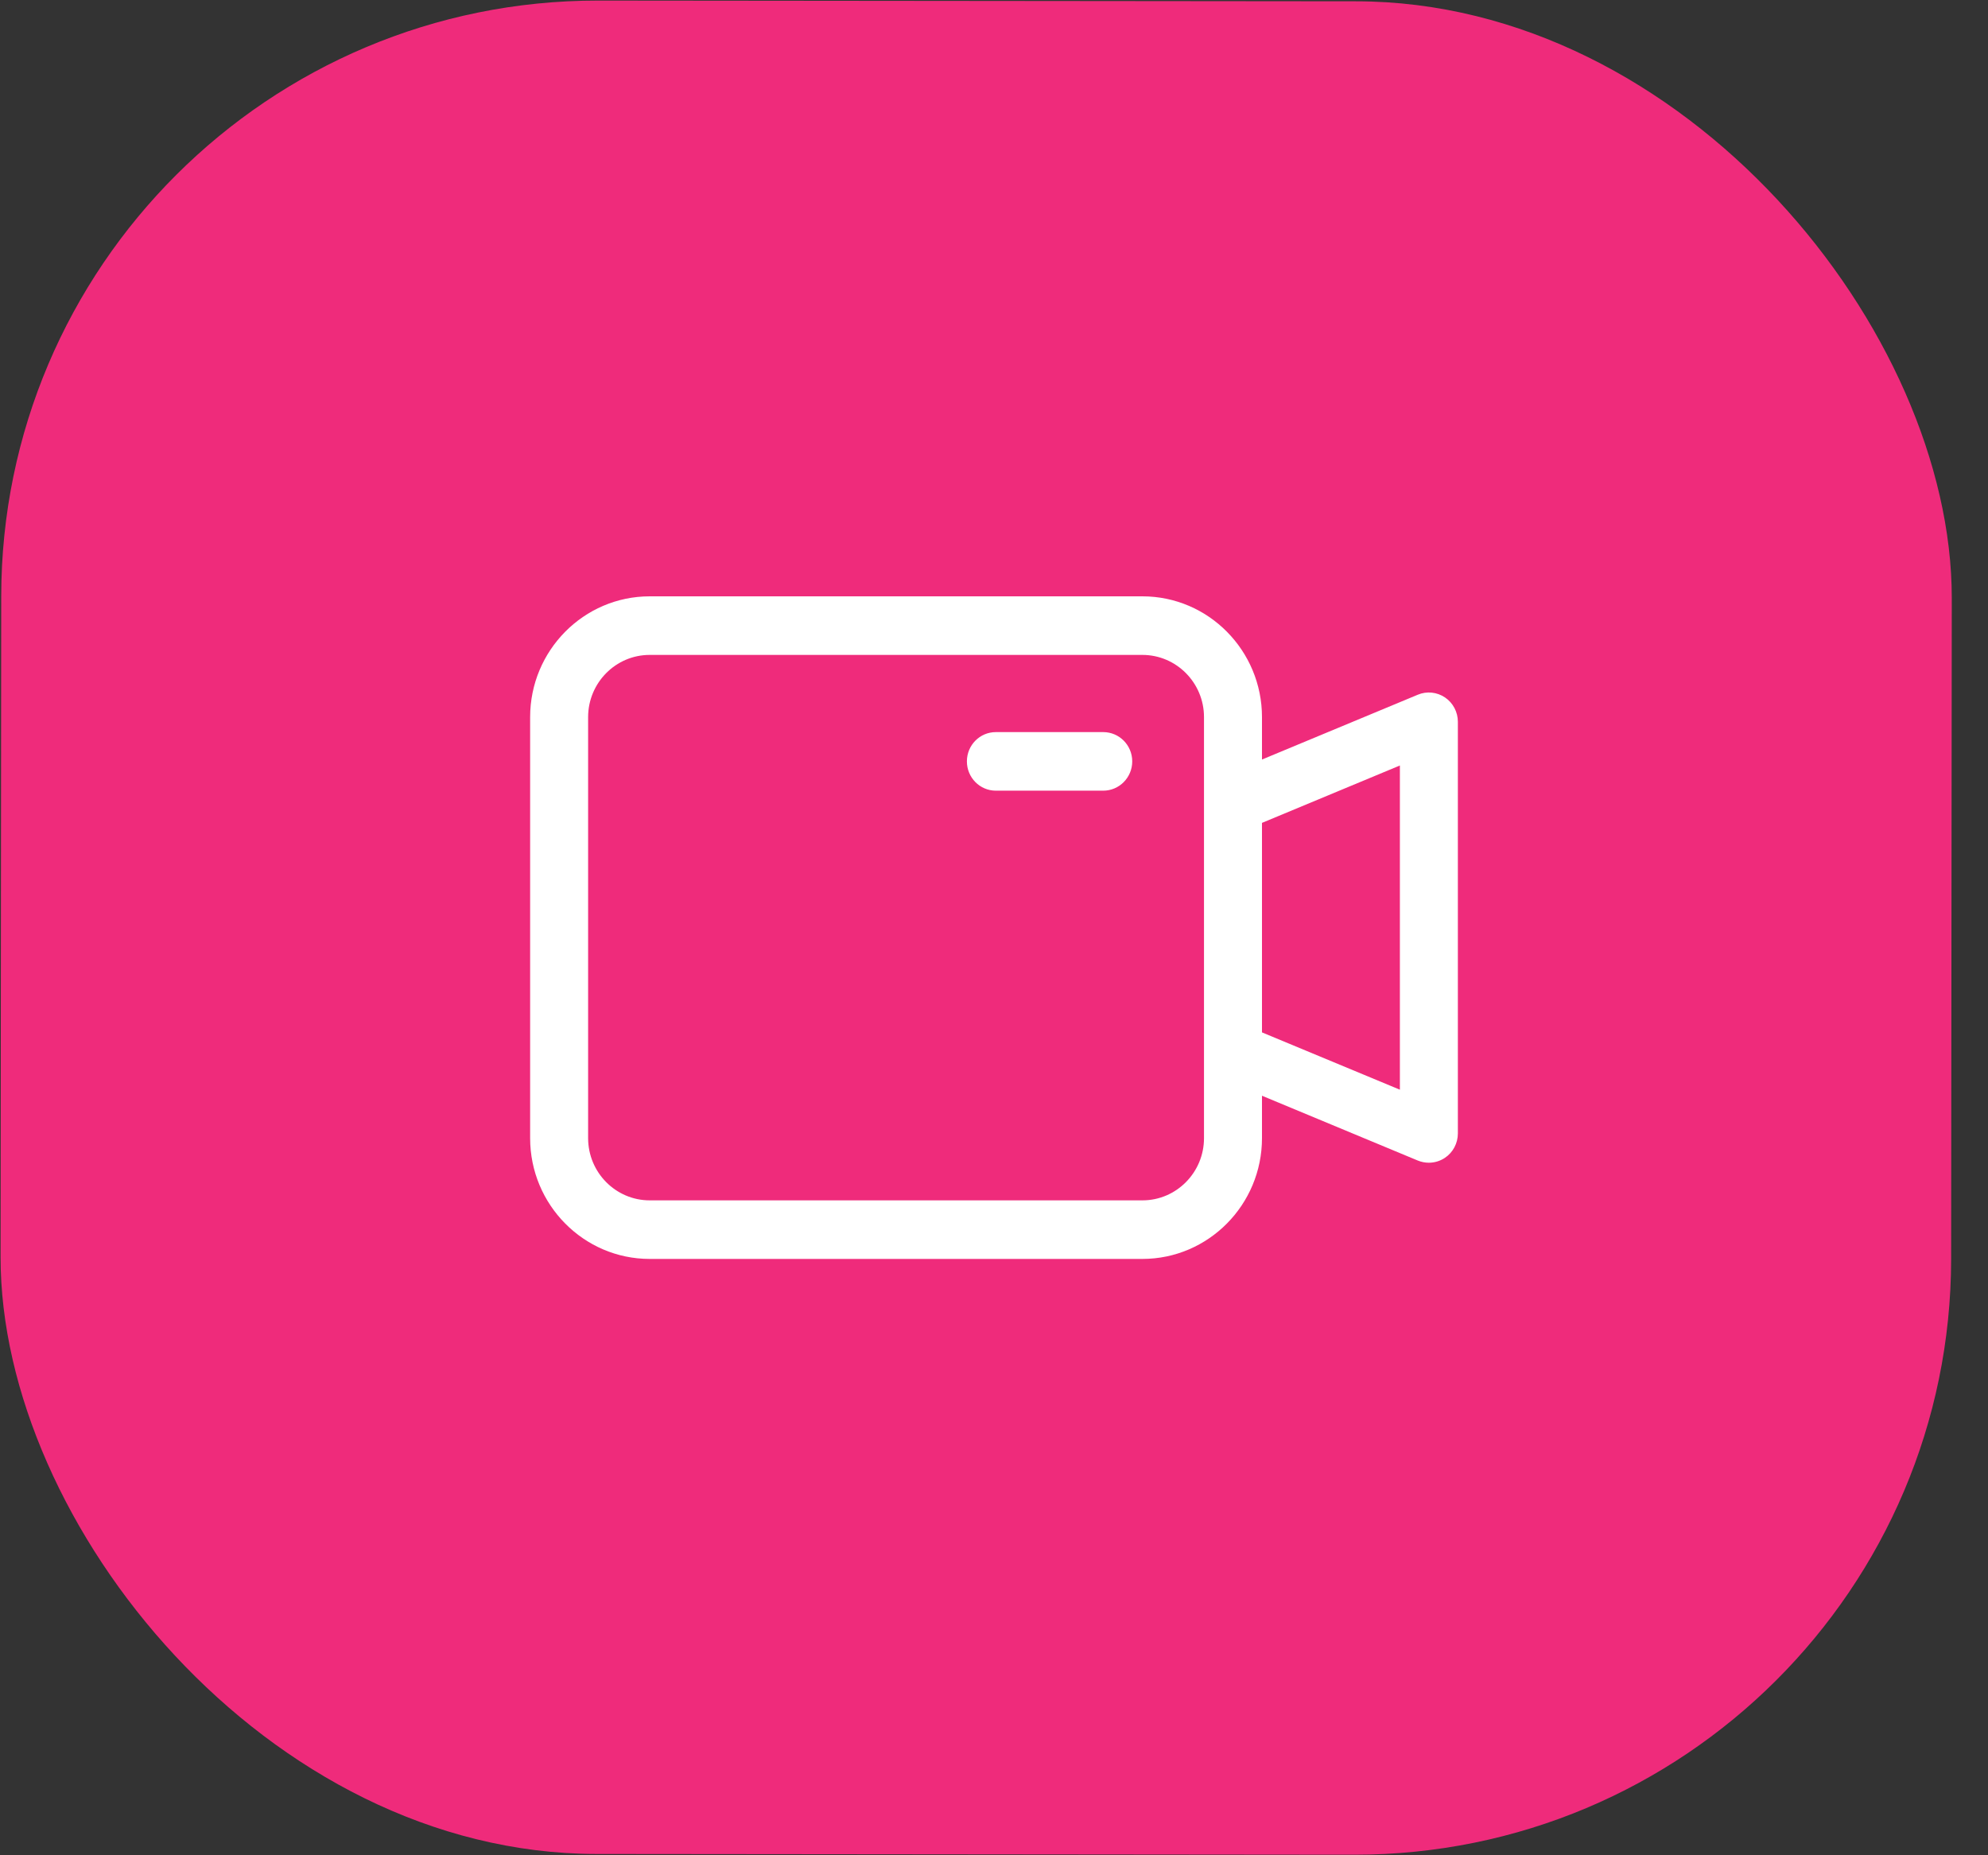 <svg width="30" height="28" viewBox="0 0 30 28" fill="none" xmlns="http://www.w3.org/2000/svg">
<rect x="0" y="0" width="30" height="28" fill="#333333" stroke="none"/>
<g id="Group 1000003594">
<rect id="Rectangle 17614" x="0.027" width="29.435" height="27.972" rx="9" transform="rotate(0.055 0.027 0)" fill="#EF2B7B"/>
<path id="Vector" d="M21.806 10.526C21.684 10.444 21.53 10.428 21.395 10.485L19.044 11.463V10.823C19.044 9.818 18.235 9 17.24 9H9.804C8.809 9 8 9.818 8 10.823V17.177C8 18.182 8.809 19 9.804 19H17.239C18.235 19 19.044 18.182 19.044 17.177V16.537L21.395 17.515C21.449 17.537 21.506 17.548 21.562 17.548C21.647 17.548 21.732 17.523 21.805 17.474C21.927 17.392 22 17.254 22 17.106V10.893C22 10.746 21.927 10.608 21.806 10.526ZM18.169 17.177C18.169 17.695 17.752 18.116 17.24 18.116H9.804C9.292 18.116 8.875 17.695 8.875 17.177V10.823C8.875 10.305 9.292 9.884 9.804 9.884H17.239C17.752 9.884 18.169 10.305 18.169 10.823L18.169 17.177ZM21.125 16.446L19.044 15.581V12.419L21.125 11.553V16.446ZM17.086 11.491C17.086 11.735 16.89 11.933 16.648 11.933H15.028C14.786 11.933 14.591 11.735 14.591 11.491C14.591 11.246 14.786 11.049 15.028 11.049H16.648C16.89 11.049 17.086 11.246 17.086 11.491Z" fill="white"/>
</g>
</svg>
